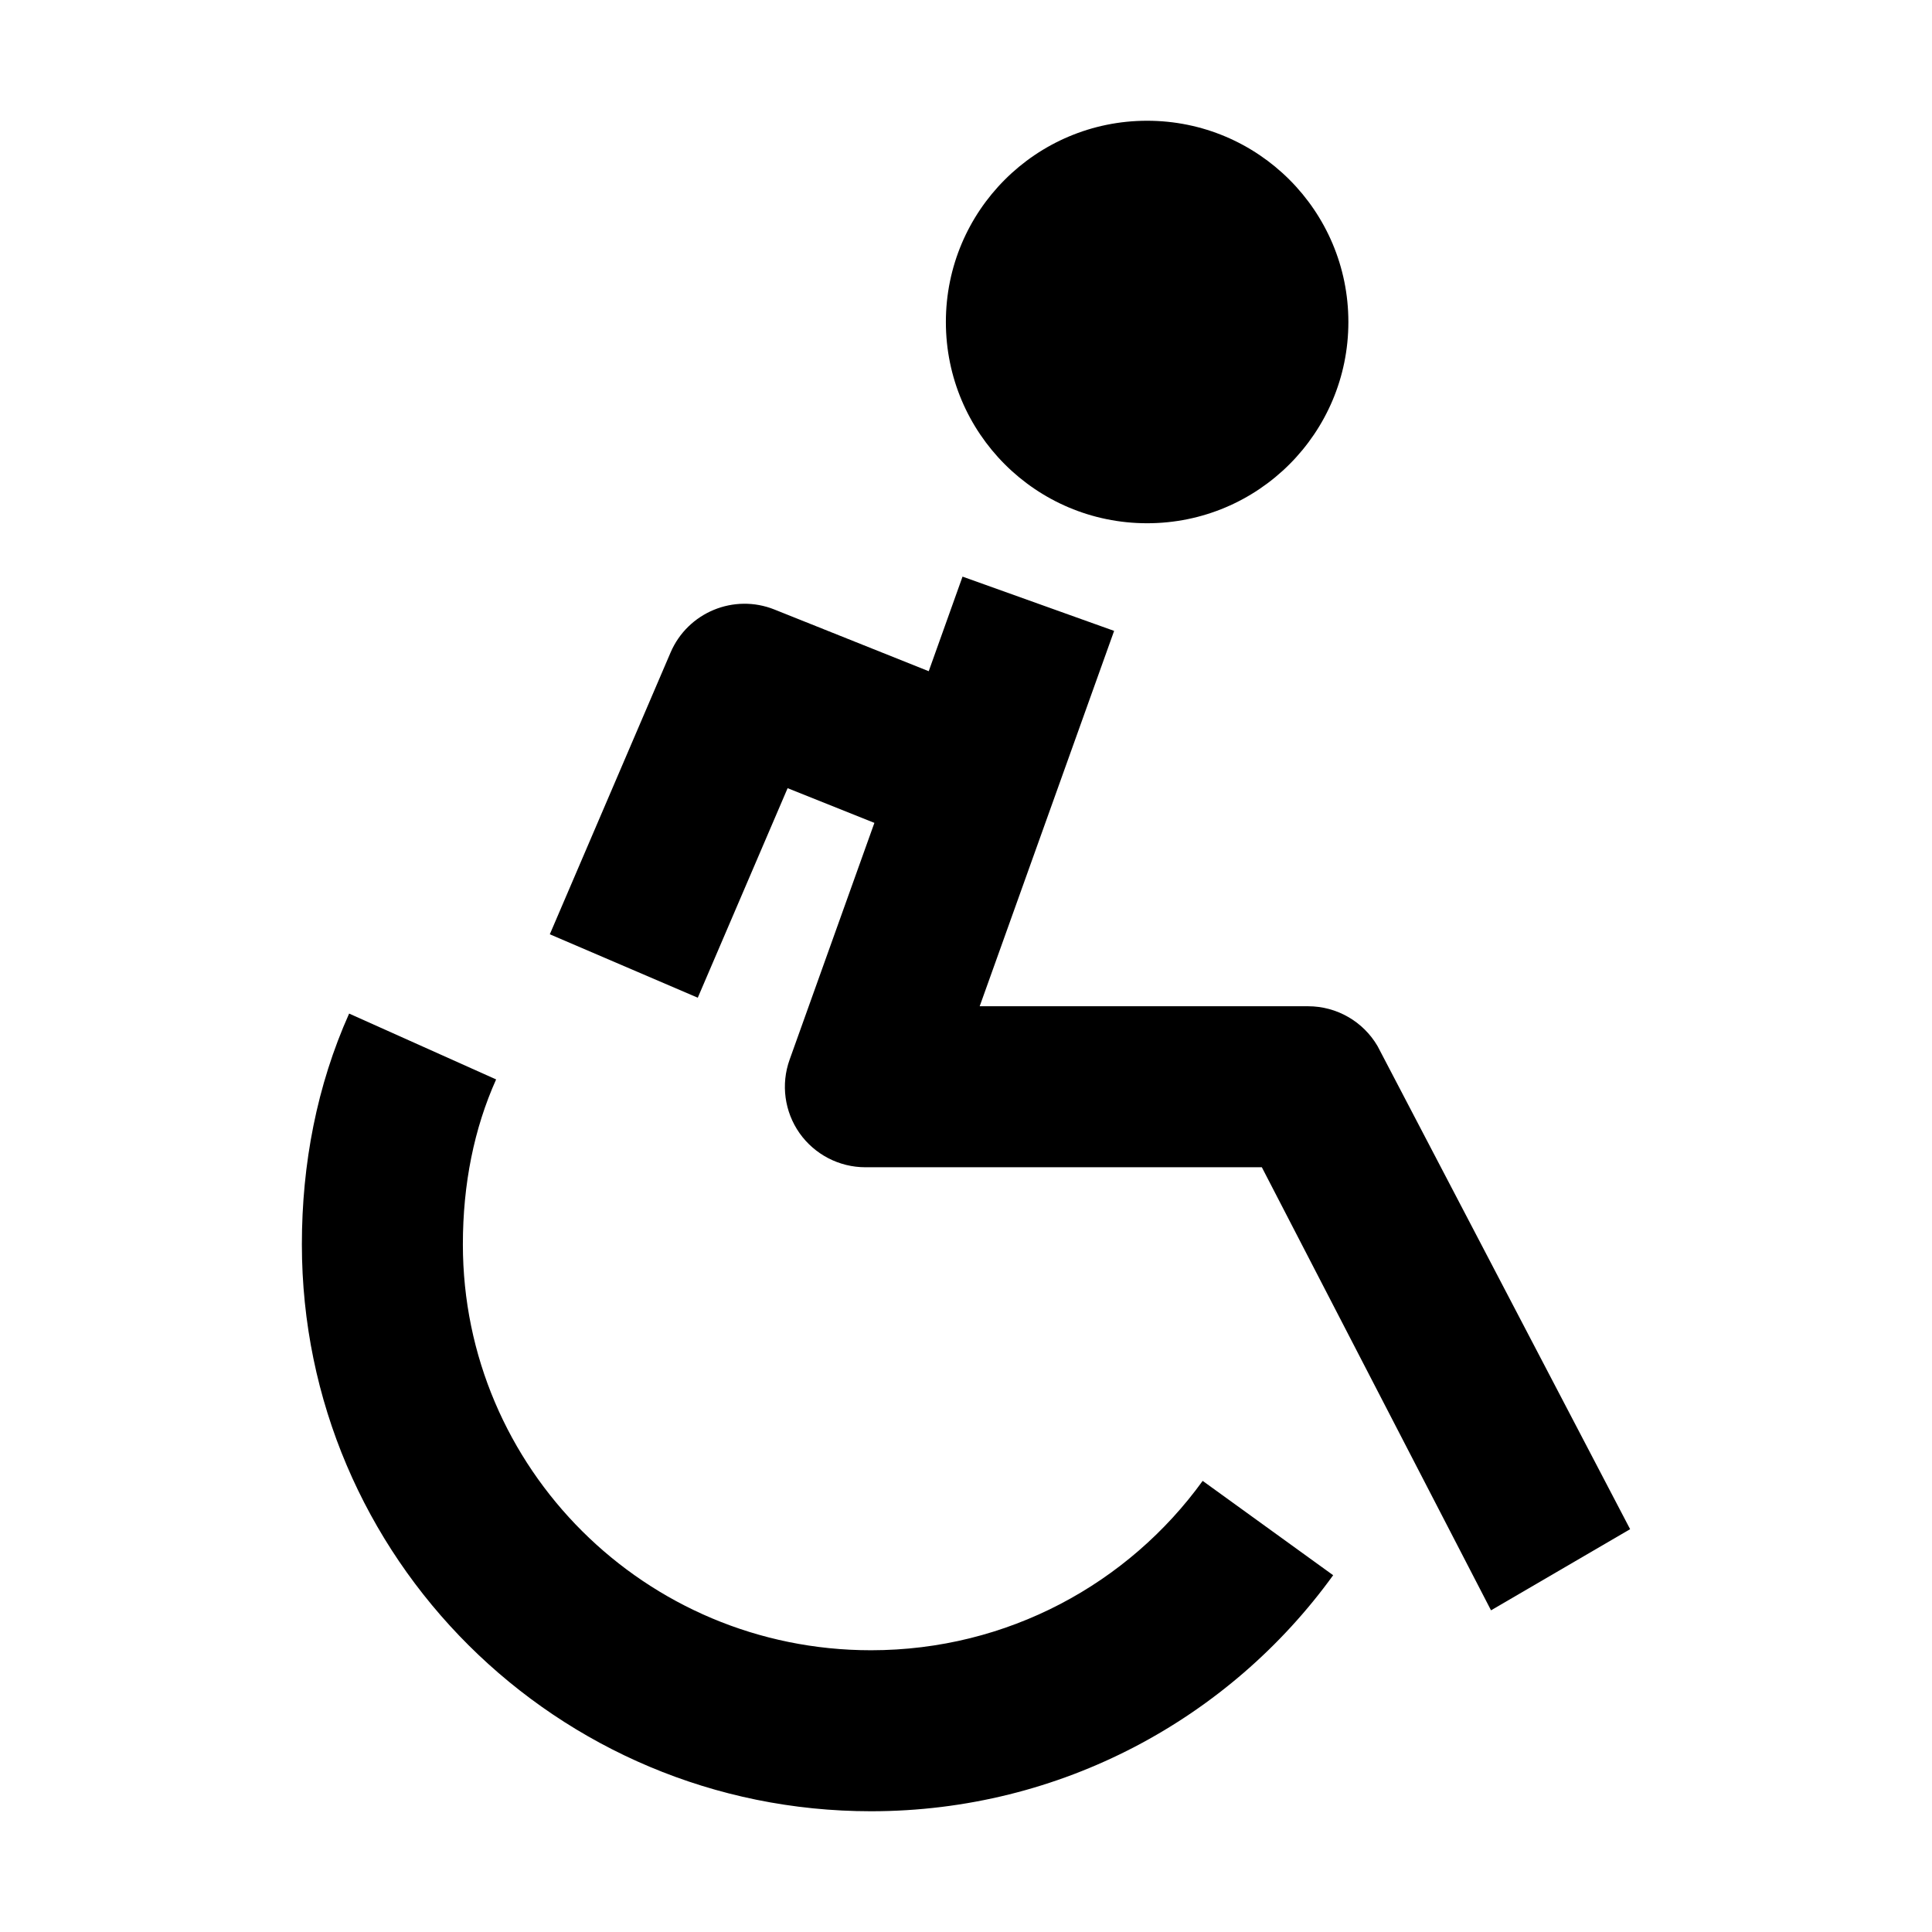 <svg width="24" height="24" viewBox="0 0 24 24" xmlns="http://www.w3.org/2000/svg">
    <path d="M11.75 4C11.75 2.619 12.869 1.5 14.25 1.5C15.631 1.5 16.75 2.619 16.75 4C16.75 5.381 15.631 6.5 14.25 6.5C12.869 6.5 11.75 5.381 11.75 4Z"/>
    <path fill-rule="evenodd" clip-rule="evenodd" d="M3.75 15.458C3.75 14.458 3.937 13.484 4.337 12.591L6.163 13.409C5.89 14.017 5.75 14.707 5.75 15.458C5.75 18.238 8.015 20.5 10.82 20.5C12.517 20.5 14.018 19.671 14.94 18.396L16.561 19.568C15.278 21.343 13.184 22.5 10.82 22.5C6.919 22.5 3.75 19.351 3.75 15.458Z"/>
    <path d="M10.862 10.222L9.809 13.163C9.699 13.469 9.745 13.81 9.932 14.076C10.12 14.342 10.425 14.5 10.75 14.5H15.675L18.522 20.004L20.25 18.996L17.113 12.996C16.934 12.689 16.605 12.5 16.25 12.5H12.17L13.84 7.837L11.957 7.163L11.537 8.338L9.621 7.572C9.117 7.37 8.544 7.607 8.33 8.106L6.83 11.606L8.668 12.394L9.784 9.791L10.862 10.222Z"/>
</svg>
